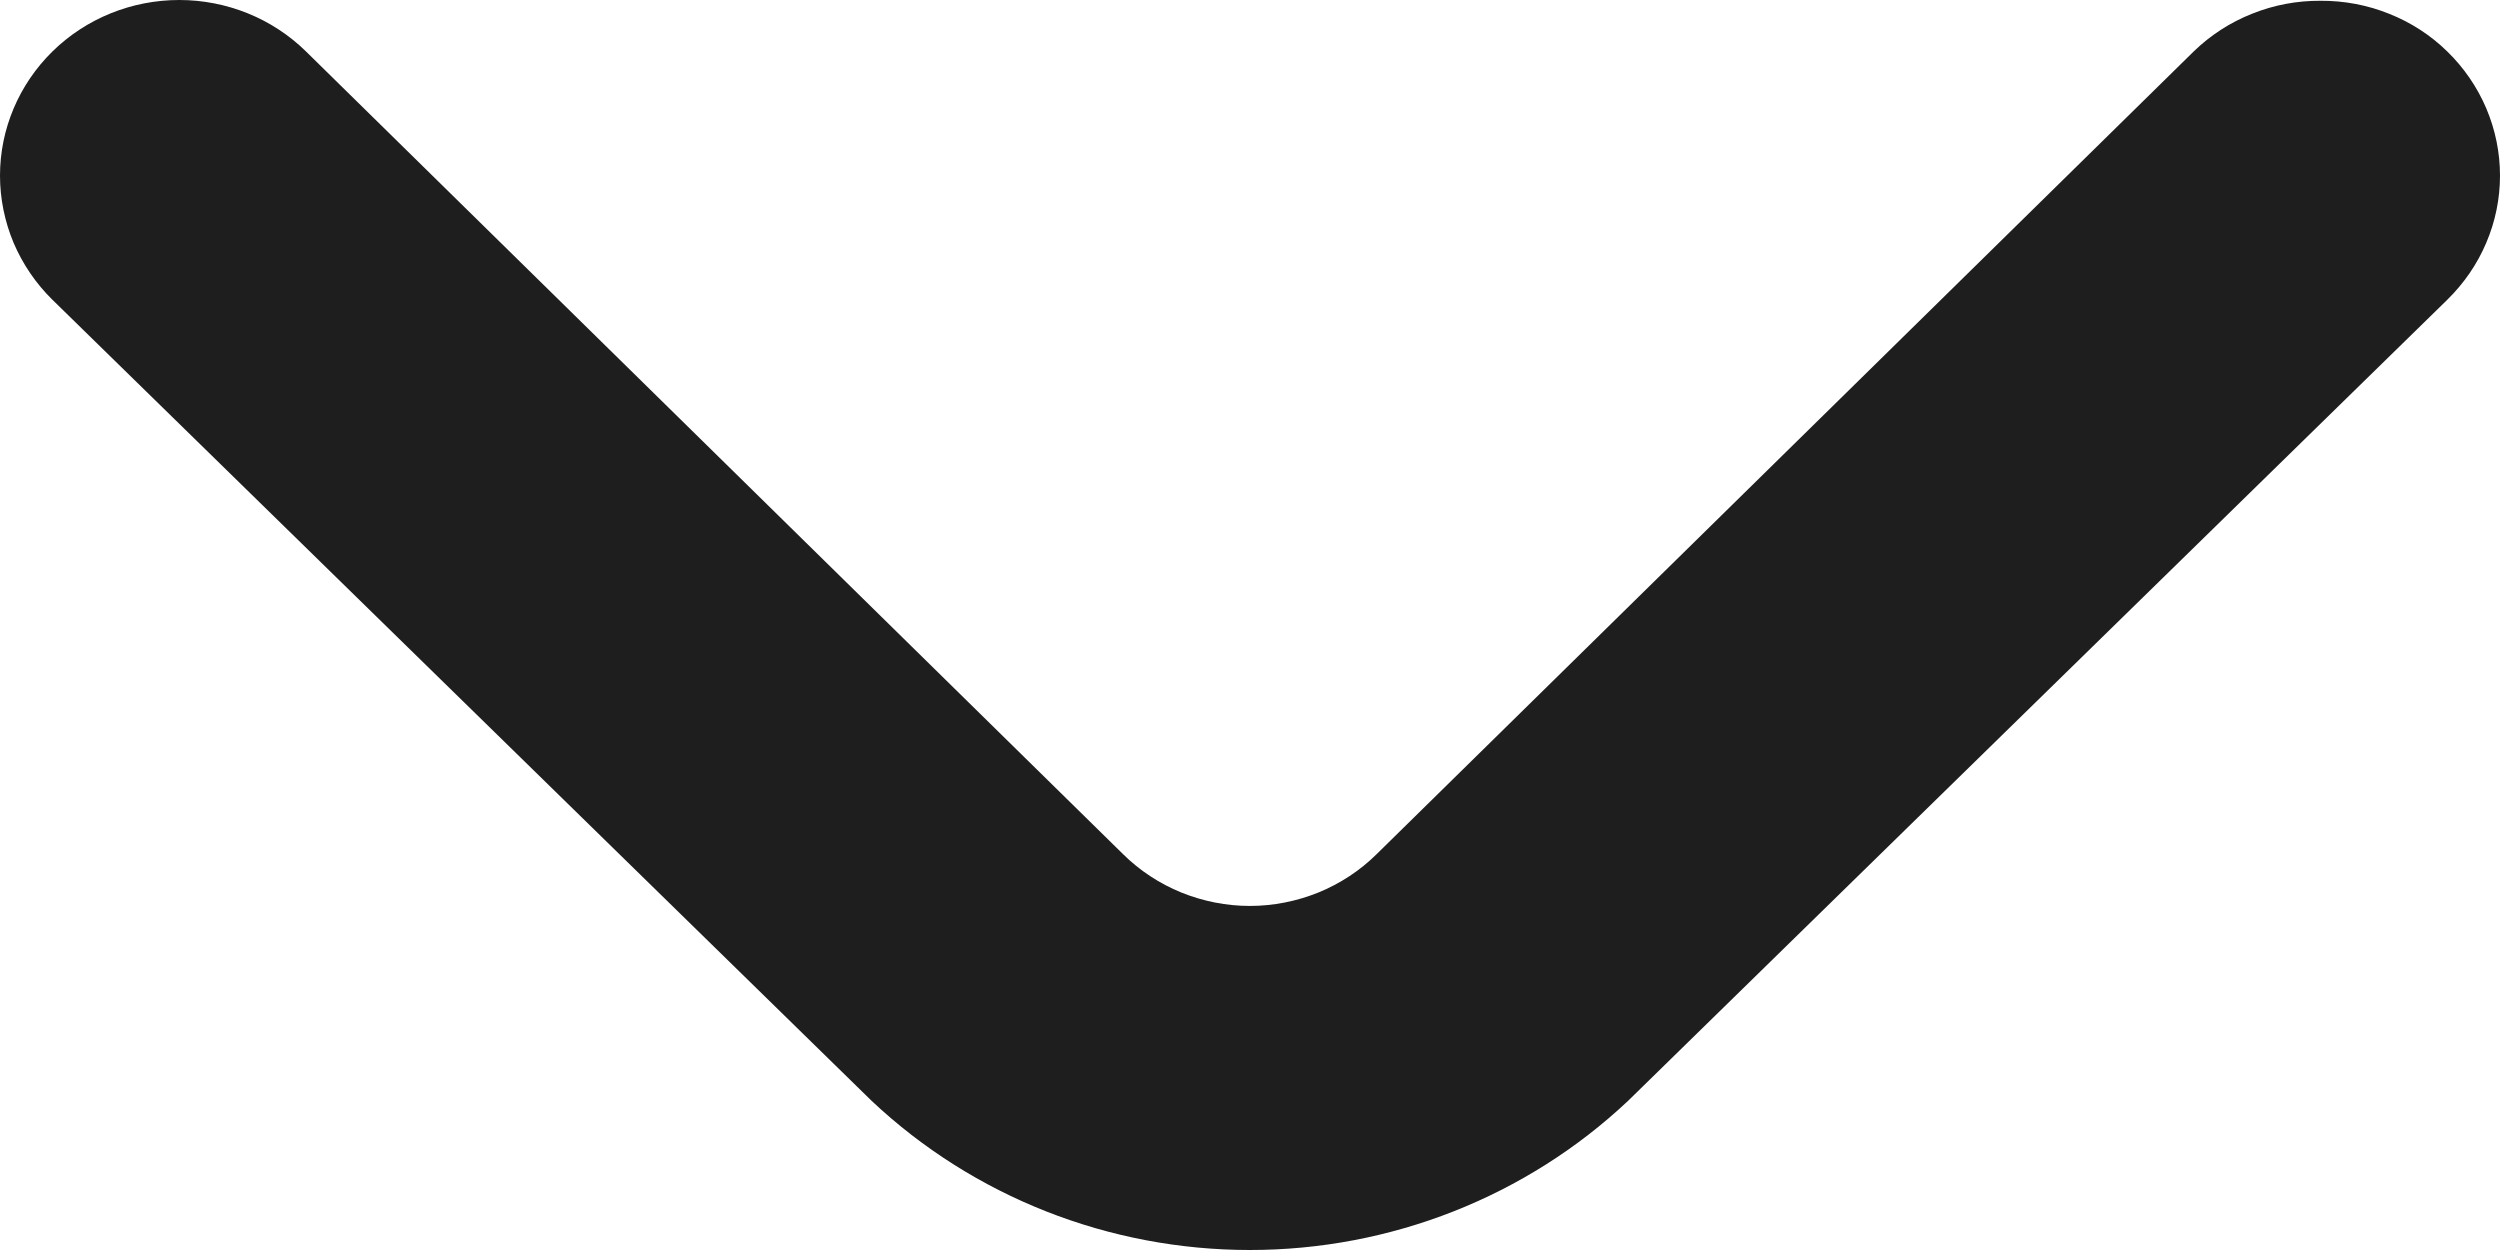<svg width="16" height="8" viewBox="0 0 16 8" fill="none" xmlns="http://www.w3.org/2000/svg">
<path d="M14.851 0.005C14.701 0.004 14.552 0.032 14.413 0.088C14.274 0.143 14.147 0.225 14.04 0.329L8.81 5.467C8.704 5.572 8.577 5.655 8.438 5.712C8.299 5.768 8.15 5.798 7.999 5.798C7.848 5.798 7.699 5.768 7.56 5.712C7.421 5.655 7.294 5.572 7.188 5.467L1.958 0.329C1.743 0.118 1.451 4.76837e-07 1.147 4.76837e-07C0.843 4.76837e-07 0.551 0.118 0.336 0.329C0.121 0.54 0 0.826 0 1.124C0 1.271 0.03 1.418 0.087 1.554C0.145 1.69 0.229 1.814 0.336 1.919L5.578 7.045C6.229 7.658 7.096 8 7.999 8C8.902 8 9.769 7.658 10.42 7.045L15.662 1.919C15.769 1.814 15.854 1.691 15.912 1.554C15.97 1.418 16 1.272 16 1.124C16 0.976 15.97 0.83 15.912 0.693C15.854 0.557 15.769 0.433 15.662 0.329C15.556 0.225 15.429 0.143 15.29 0.088C15.151 0.032 15.002 0.004 14.851 0.005Z" fill="#1E1E1E"/>
</svg>
